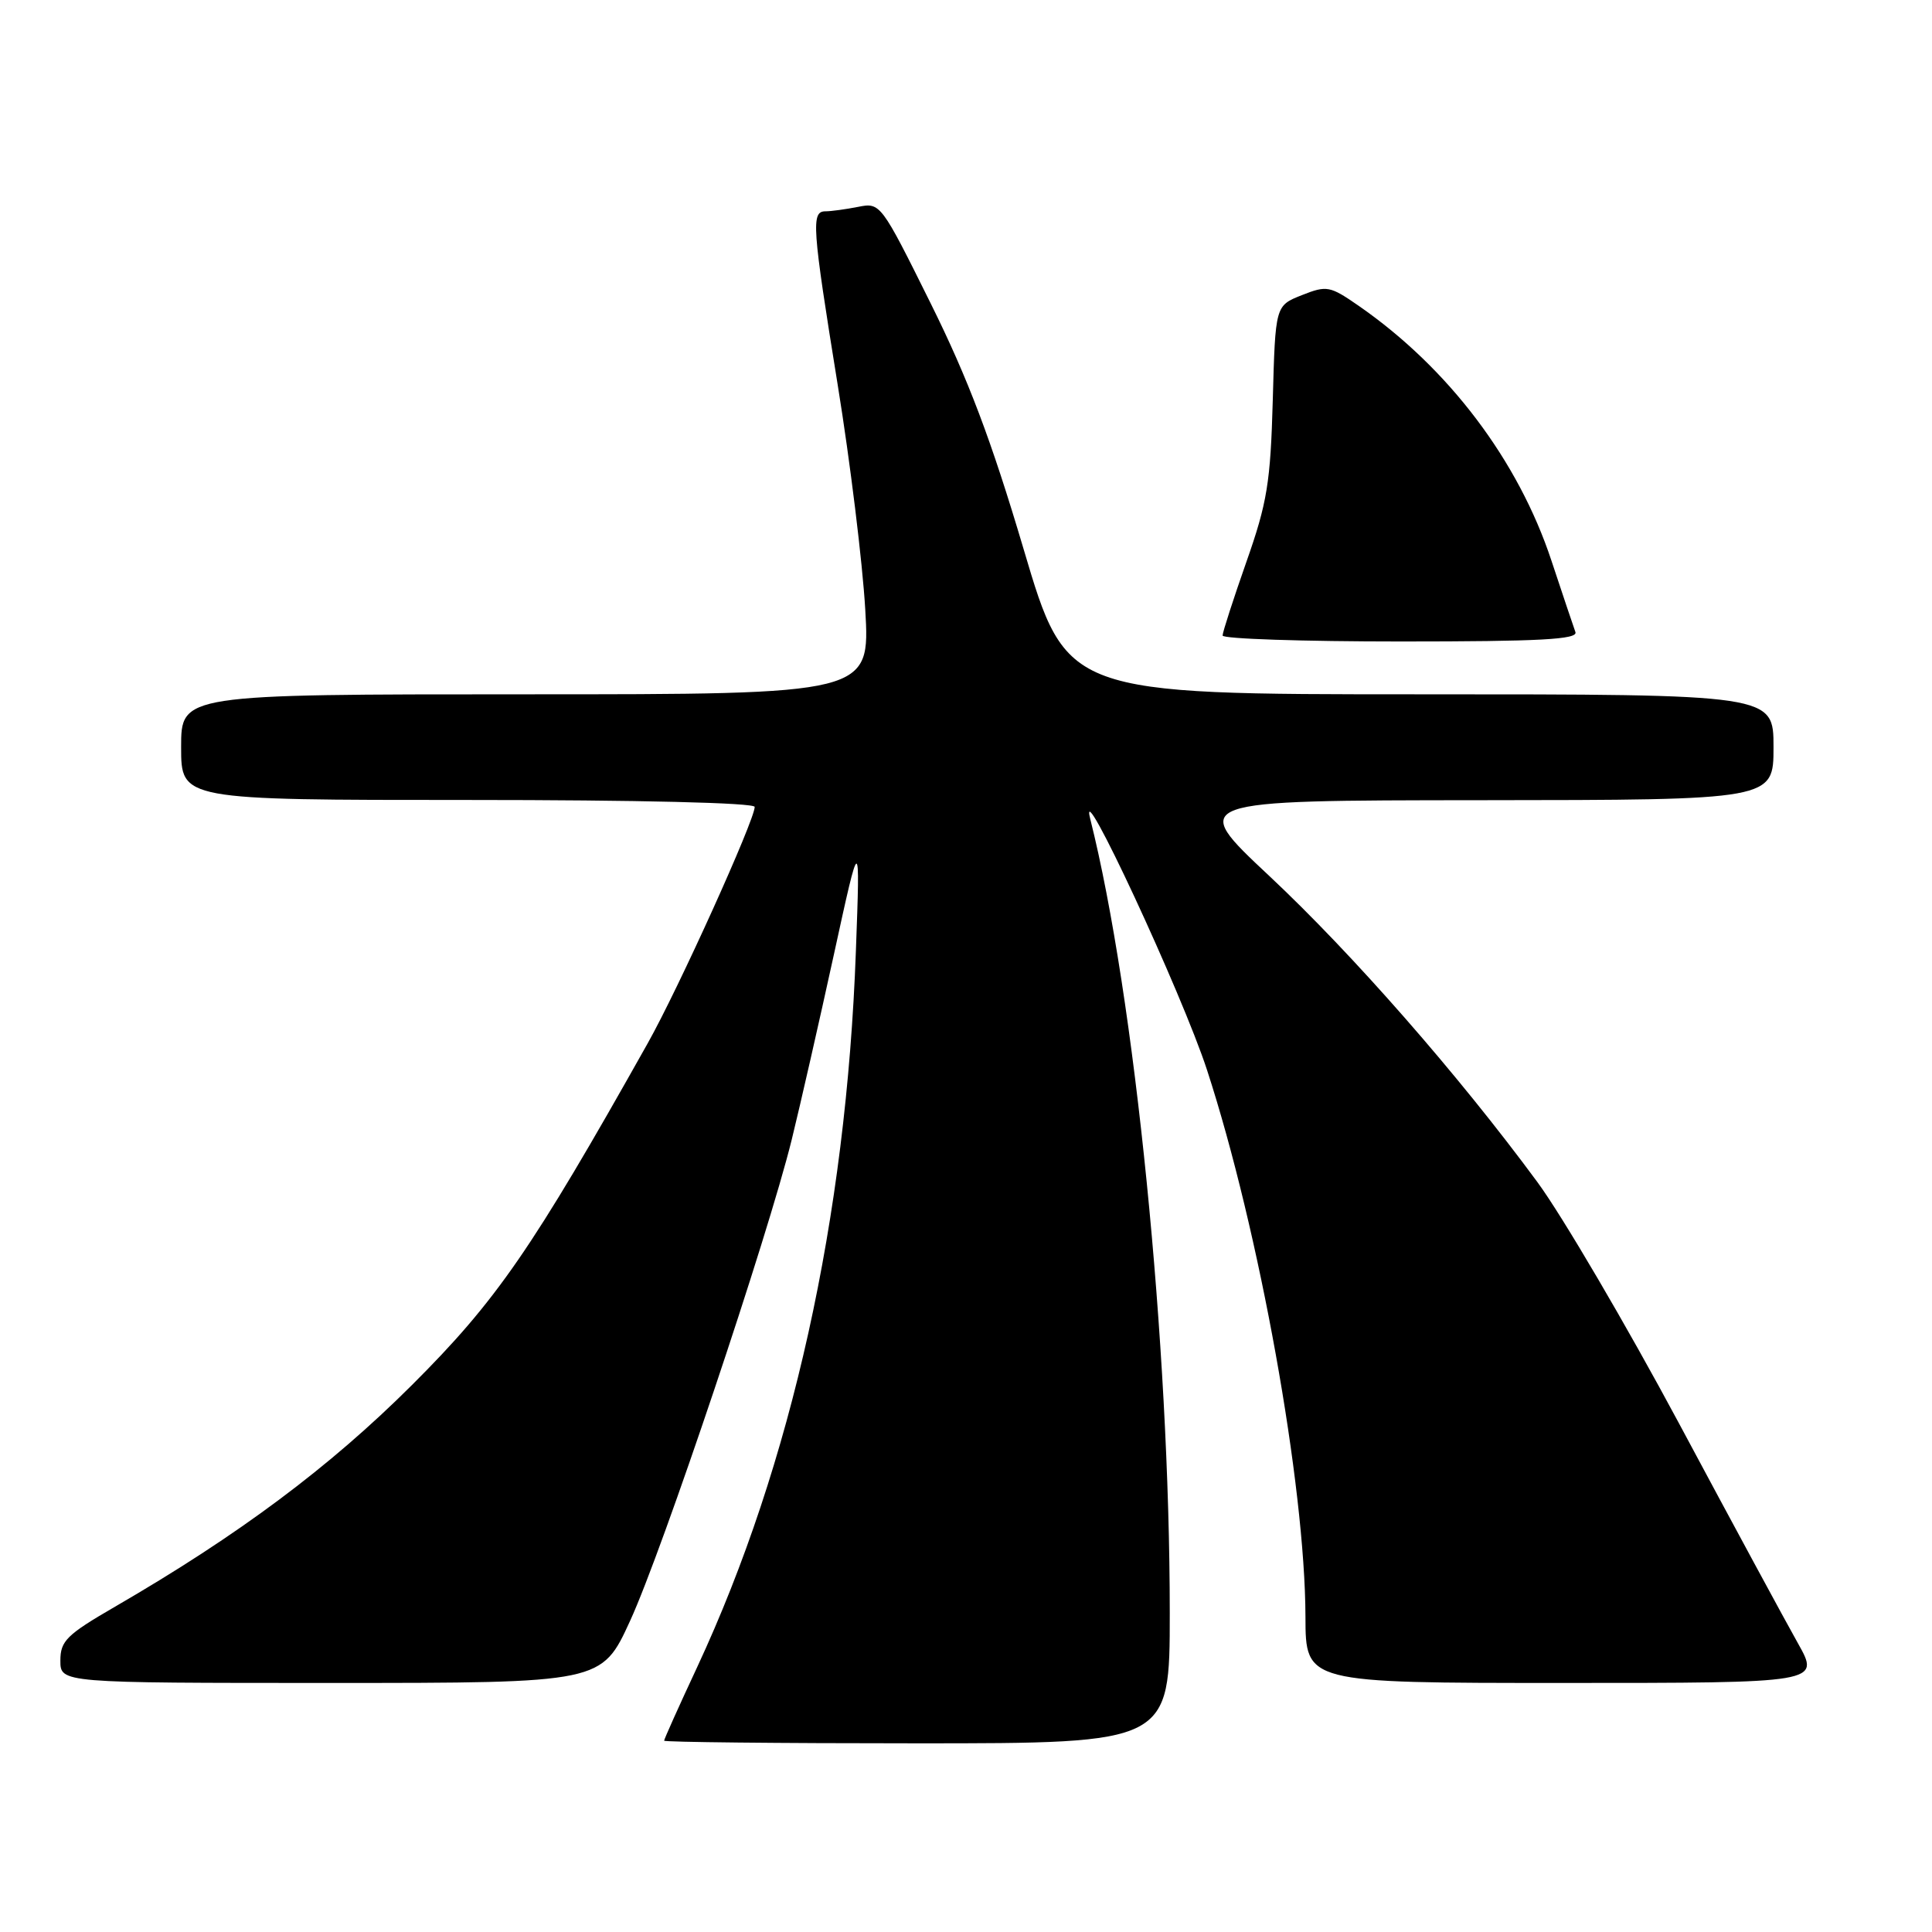 <?xml version="1.0" encoding="UTF-8" standalone="no"?>
<!DOCTYPE svg PUBLIC "-//W3C//DTD SVG 1.1//EN" "http://www.w3.org/Graphics/SVG/1.1/DTD/svg11.dtd" >
<svg xmlns="http://www.w3.org/2000/svg" xmlns:xlink="http://www.w3.org/1999/xlink" version="1.1" viewBox="0 0 256 256">
 <g >
 <path fill="currentColor"
d=" M 155.00 213.73 C 155.00 178.26 150.36 131.99 144.46 108.50 C 142.79 101.90 156.64 131.67 159.94 141.79 C 166.87 163.07 172.94 196.79 172.98 214.25 C 173.00 223.00 173.00 223.00 207.10 223.00 C 241.19 223.00 241.19 223.00 238.24 217.75 C 236.61 214.86 229.52 201.76 222.49 188.63 C 215.45 175.50 207.00 161.10 203.71 156.63 C 193.19 142.35 179.24 126.43 168.21 116.09 C 157.50 106.06 157.50 106.06 196.25 106.03 C 235.00 106.00 235.00 106.00 235.00 99.00 C 235.00 92.00 235.00 92.00 188.16 92.00 C 141.33 92.00 141.33 92.00 135.63 72.75 C 131.34 58.28 128.28 50.19 123.30 40.16 C 116.74 26.94 116.65 26.82 113.71 27.41 C 112.08 27.73 110.13 28.00 109.38 28.00 C 107.46 28.00 107.60 29.99 111.00 51.00 C 112.65 61.17 114.29 74.56 114.65 80.75 C 115.30 92.00 115.30 92.00 69.65 92.00 C 24.00 92.00 24.00 92.00 24.00 99.00 C 24.00 106.00 24.00 106.00 62.00 106.00 C 84.57 106.00 100.00 106.37 100.00 106.92 C 100.00 108.67 89.89 131.02 85.82 138.25 C 70.48 165.56 65.80 172.34 54.57 183.54 C 43.67 194.41 31.62 203.40 15.25 212.89 C 8.83 216.61 8.00 217.43 8.00 220.04 C 8.00 223.00 8.00 223.00 43.86 223.00 C 79.72 223.00 79.72 223.00 83.50 214.75 C 87.80 205.39 101.75 163.82 104.91 151.00 C 106.06 146.32 108.57 135.30 110.49 126.50 C 113.98 110.50 113.98 110.50 113.41 126.00 C 112.13 161.38 104.90 194.01 92.38 220.90 C 89.97 226.06 88.00 230.45 88.00 230.65 C 88.00 230.84 103.07 231.00 121.50 231.00 C 155.00 231.00 155.00 231.00 155.00 213.73 Z  M 208.75 83.75 C 208.50 83.06 207.07 78.81 205.58 74.31 C 201.18 61.00 191.93 48.77 180.03 40.52 C 176.22 37.88 175.81 37.80 172.50 39.11 C 168.99 40.50 168.99 40.50 168.65 53.00 C 168.35 63.94 167.91 66.62 165.15 74.46 C 163.42 79.39 162.00 83.78 162.00 84.21 C 162.00 84.65 172.62 85.00 185.61 85.00 C 204.07 85.00 209.11 84.73 208.75 83.75 Z "/>
</g>
</svg>